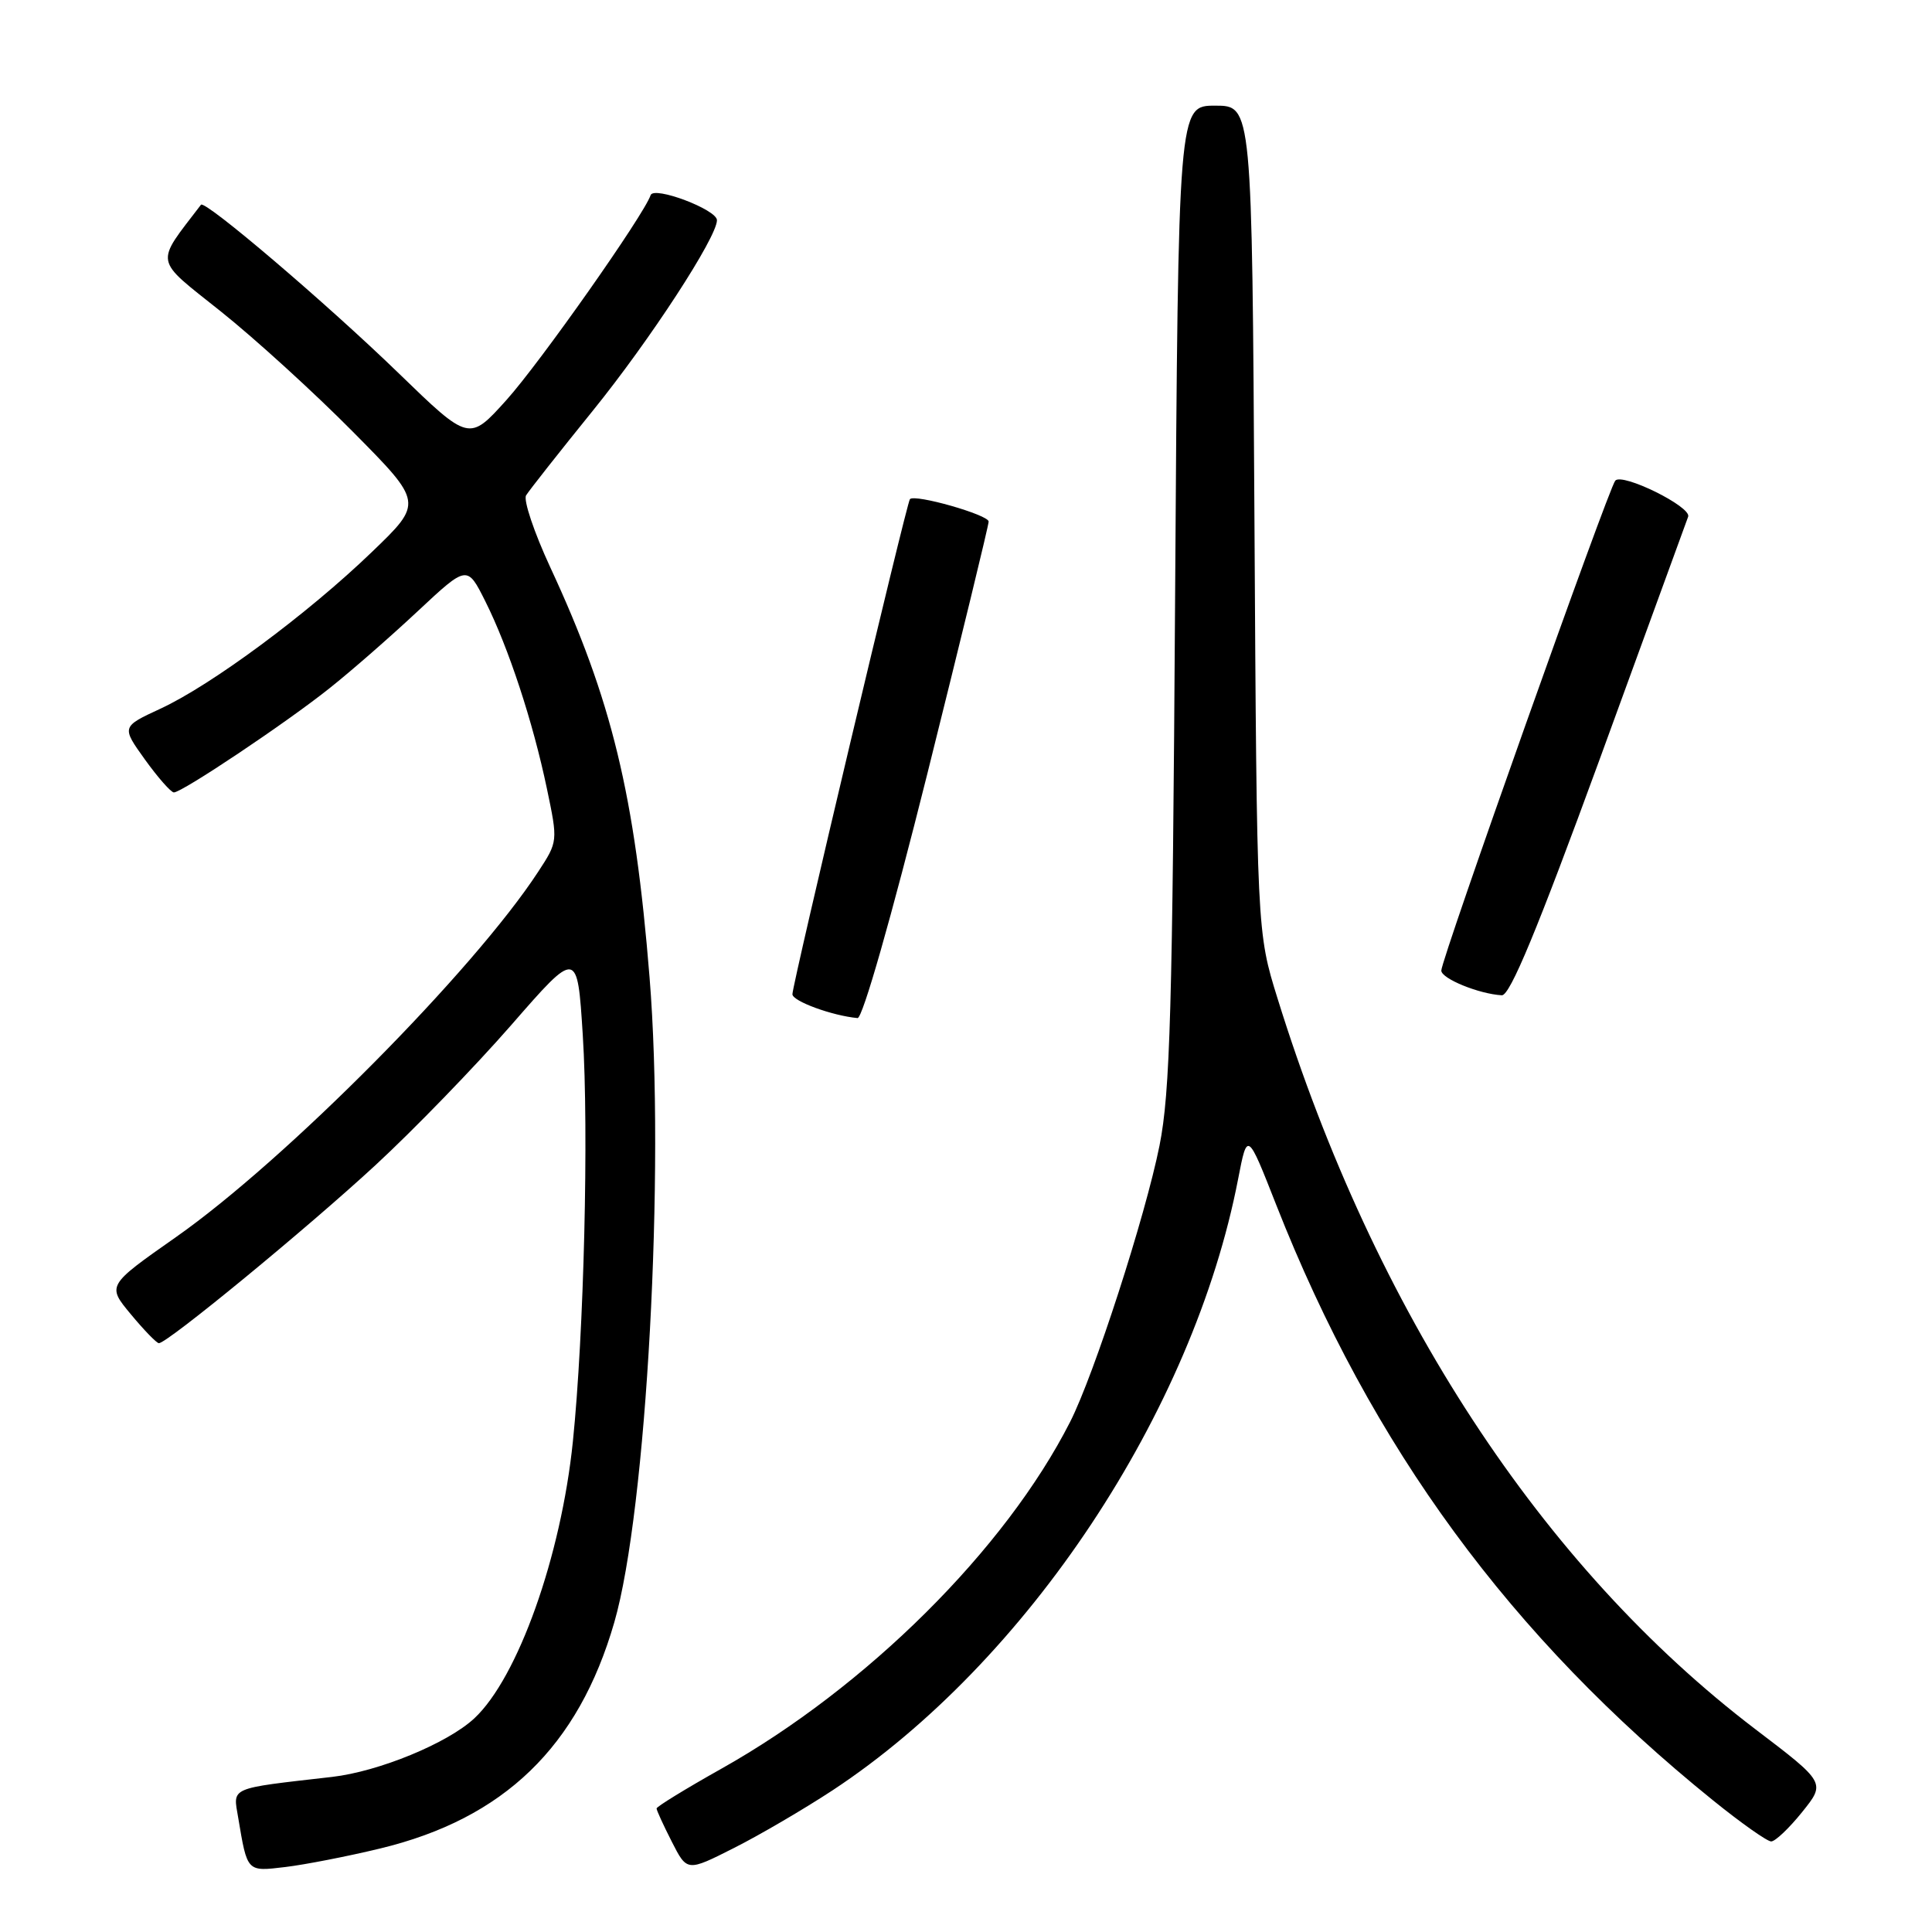 <?xml version="1.0" encoding="UTF-8" standalone="no"?>
<!DOCTYPE svg PUBLIC "-//W3C//DTD SVG 1.1//EN" "http://www.w3.org/Graphics/SVG/1.1/DTD/svg11.dtd" >
<svg xmlns="http://www.w3.org/2000/svg" xmlns:xlink="http://www.w3.org/1999/xlink" version="1.1" viewBox="0 0 256 256">
 <g >
 <path fill="currentColor"
d=" M 50.39 244.93 C 66.78 240.97 76.64 231.45 81.40 214.96 C 85.68 200.16 88.14 155.05 86.07 129.50 C 84.12 105.31 81.07 92.72 72.90 75.14 C 70.77 70.54 69.33 66.26 69.71 65.64 C 70.09 65.01 74.07 59.96 78.56 54.41 C 86.12 45.07 95.00 31.44 95.00 29.18 C 95.00 27.77 86.63 24.61 86.21 25.86 C 85.34 28.47 71.54 48.08 67.11 53.00 C 62.16 58.50 62.16 58.50 52.83 49.46 C 43.31 40.23 27.14 26.45 26.63 27.13 C 20.49 35.17 20.30 34.12 29.25 41.26 C 33.79 44.88 41.68 52.07 46.78 57.23 C 56.07 66.61 56.07 66.61 49.28 73.14 C 40.79 81.32 28.05 90.76 21.27 93.90 C 16.09 96.30 16.09 96.30 19.21 100.65 C 20.93 103.04 22.66 105.00 23.04 105.00 C 24.13 105.00 37.92 95.78 43.67 91.19 C 46.52 88.93 51.78 84.33 55.37 80.97 C 61.90 74.87 61.90 74.87 64.31 79.68 C 67.39 85.84 70.61 95.62 72.47 104.51 C 73.93 111.48 73.93 111.51 71.32 115.50 C 62.79 128.57 37.88 153.70 23.32 163.92 C 14.17 170.34 14.17 170.34 17.34 174.15 C 19.08 176.25 20.75 177.97 21.05 177.98 C 22.13 178.02 40.62 162.82 49.74 154.40 C 54.82 149.71 62.92 141.35 67.74 135.83 C 76.50 125.78 76.50 125.78 77.22 137.14 C 78.03 149.91 77.38 176.67 75.91 191.00 C 74.35 206.22 68.62 222.31 62.85 227.69 C 59.31 230.99 50.19 234.74 44.00 235.45 C 30.22 237.03 30.87 236.75 31.56 240.84 C 32.78 248.10 32.68 248.00 37.81 247.39 C 40.39 247.08 46.05 245.98 50.39 244.93 Z  M 110.33 237.22 C 136.10 220.24 158.11 187.05 164.06 156.21 C 165.28 149.91 165.28 149.91 169.11 159.66 C 181.75 191.79 200.14 216.87 226.94 238.52 C 230.67 241.54 234.16 244.00 234.69 244.00 C 235.23 244.00 237.07 242.25 238.79 240.11 C 241.92 236.22 241.92 236.22 232.57 229.11 C 204.31 207.58 182.16 173.72 169.30 132.36 C 166.54 123.50 166.54 123.50 166.22 68.75 C 165.90 14.00 165.90 14.00 161.02 14.00 C 156.13 14.00 156.13 14.00 155.71 78.75 C 155.36 133.91 155.05 144.73 153.64 151.80 C 151.77 161.15 144.97 182.17 141.80 188.40 C 133.22 205.29 114.84 223.56 95.54 234.39 C 90.84 237.03 87.00 239.39 87.00 239.63 C 87.00 239.88 87.91 241.86 89.02 244.04 C 91.04 248.01 91.04 248.01 97.25 244.87 C 100.67 243.15 106.55 239.70 110.33 237.22 Z  M 122.88 102.51 C 127.34 84.64 131.00 69.61 131.00 69.11 C 131.00 68.22 121.20 65.42 120.57 66.14 C 120.13 66.63 105.00 130.39 105.00 131.74 C 105.00 132.66 110.27 134.59 113.63 134.90 C 114.29 134.96 118.07 121.72 122.88 102.51 Z  M 211.92 100.73 C 218.19 83.55 223.49 69.03 223.69 68.46 C 224.15 67.15 214.95 62.61 214.03 63.69 C 213.12 64.76 190.95 127.18 190.98 128.61 C 191.00 129.68 195.98 131.71 199.00 131.88 C 200.08 131.94 203.71 123.17 211.92 100.73 Z "/>
</g>
</svg>